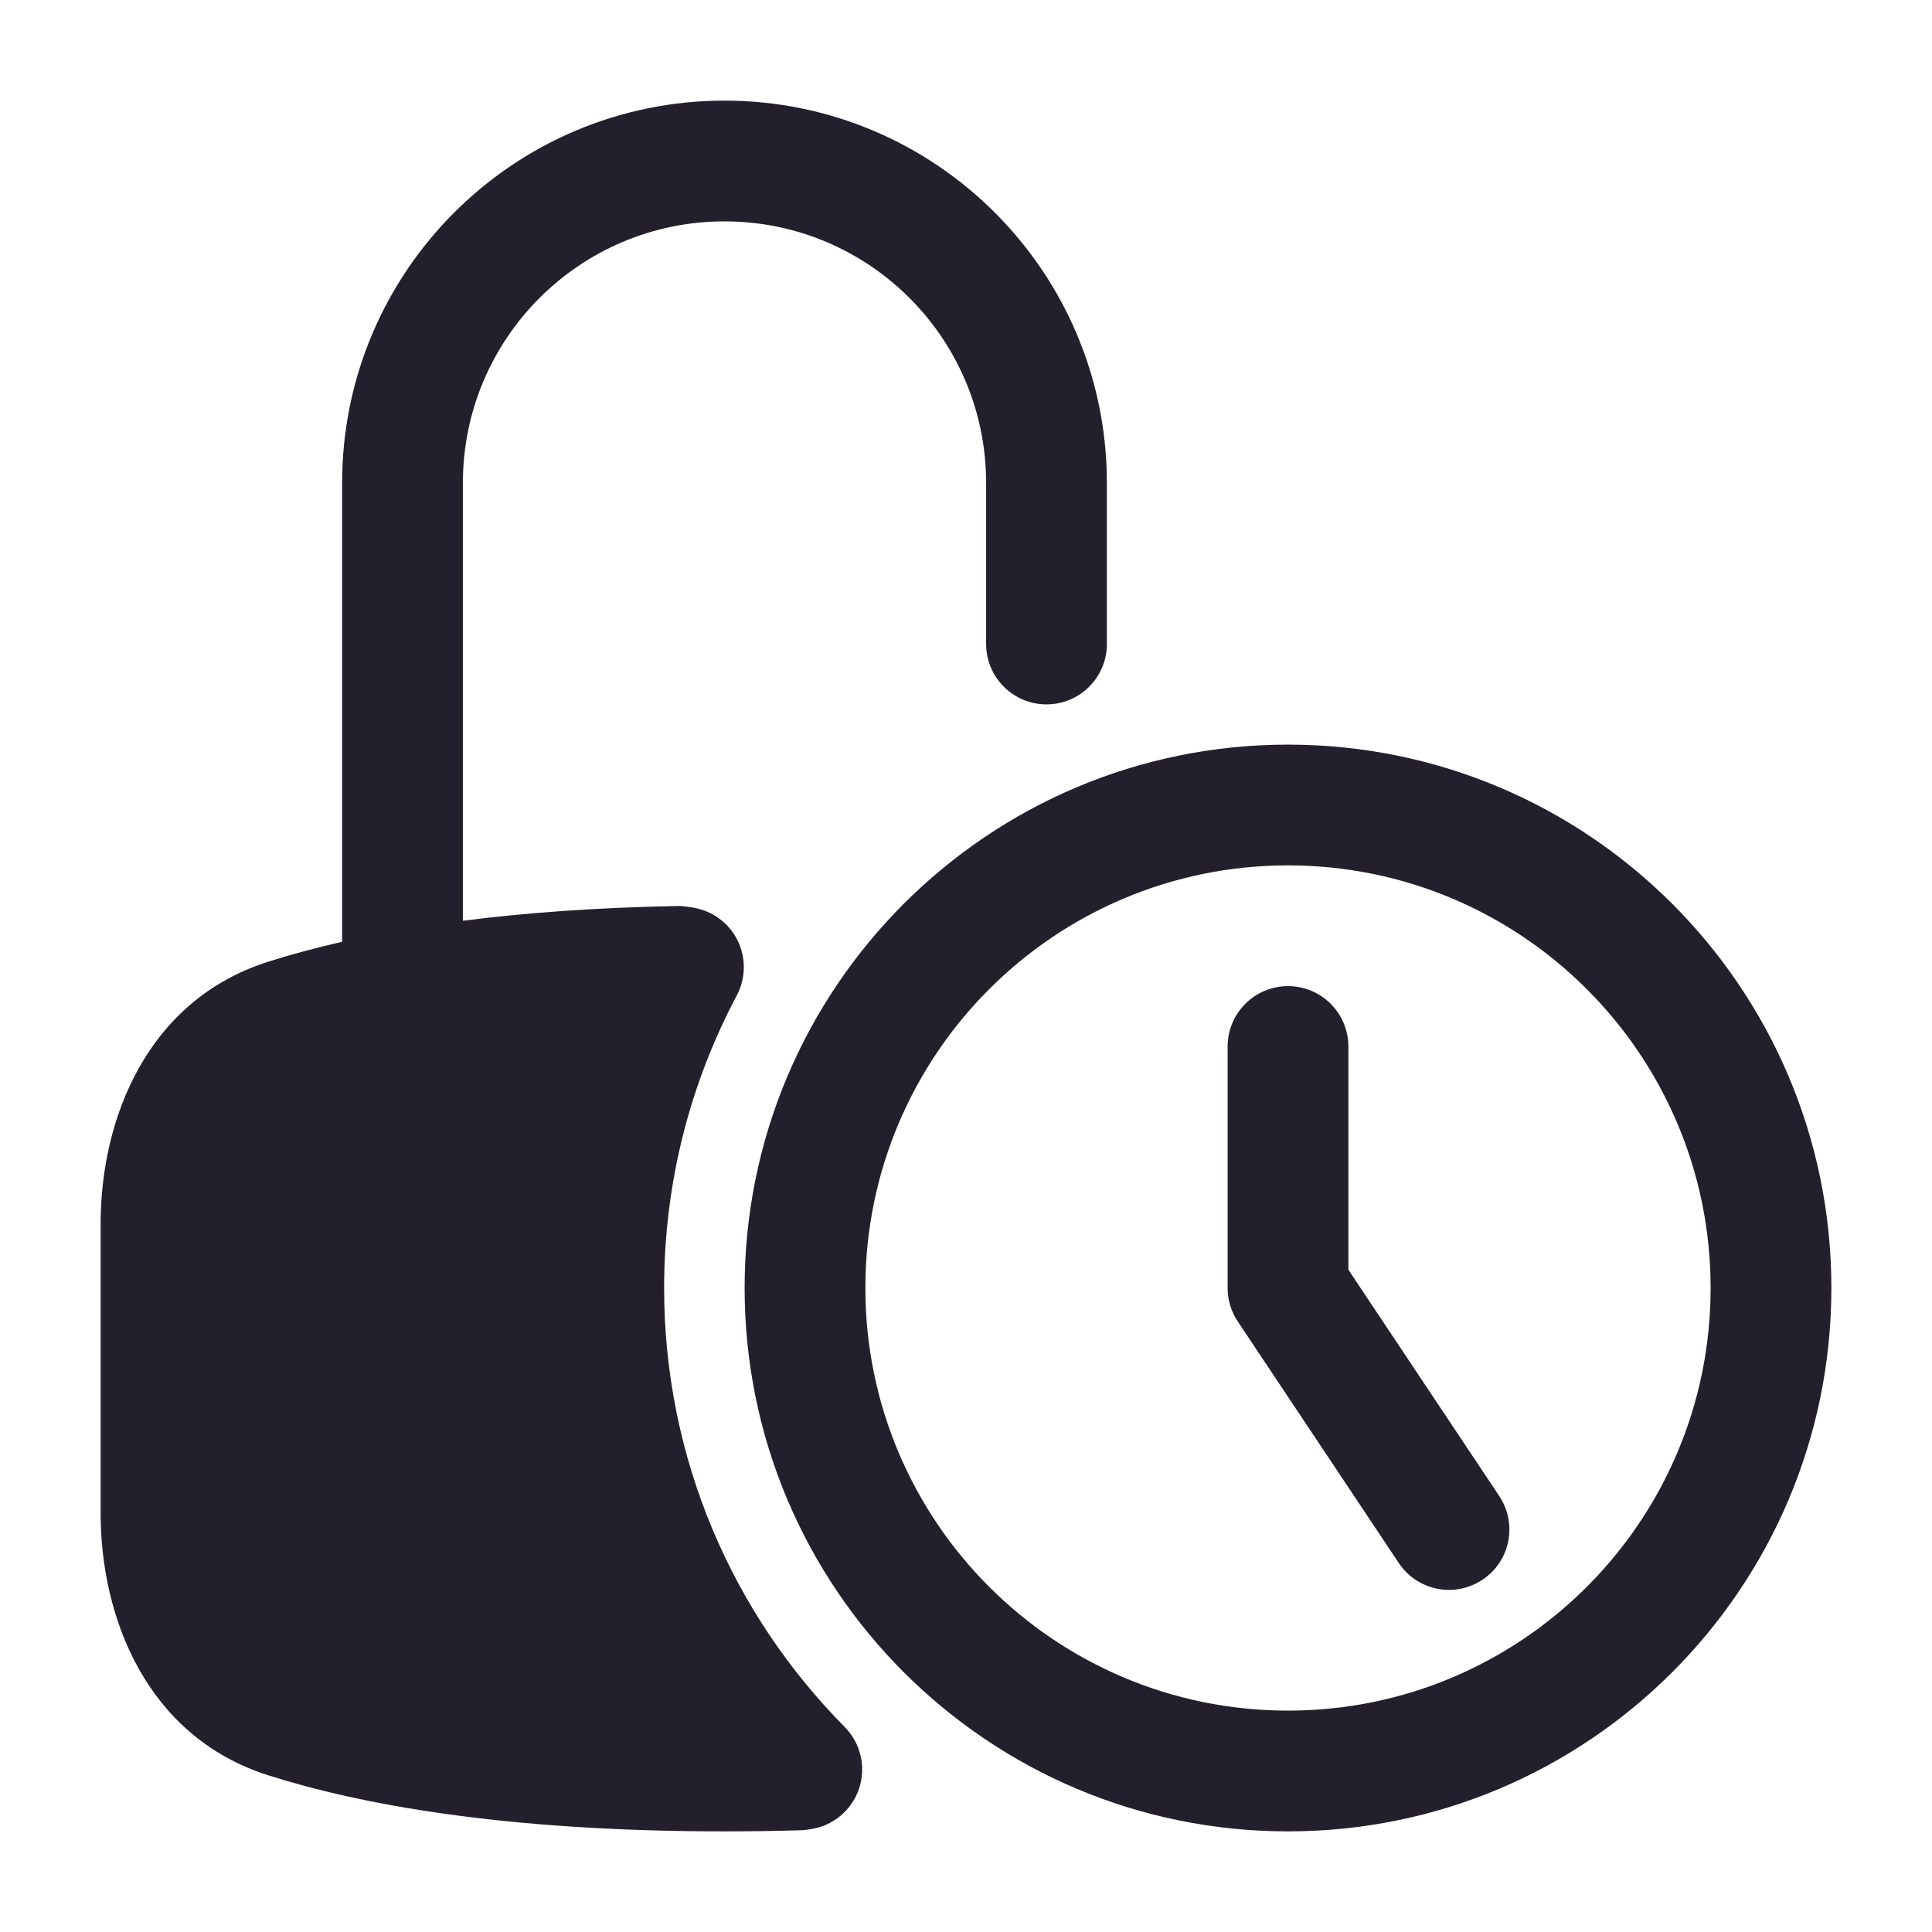 <svg width="24" height="24" viewBox="0 0 24 24" fill="none" xmlns="http://www.w3.org/2000/svg">
<path d="M5.75 6C5.75 4.205 7.205 2.75 9 2.75C10.795 2.75 12.25 4.205 12.25 6V8C12.25 8.414 12.586 8.75 13 8.75C13.414 8.75 13.75 8.414 13.75 8V6C13.75 3.377 11.623 1.25 9 1.25C6.377 1.25 4.25 3.377 4.25 6V11.699C3.905 11.778 3.599 11.862 3.328 11.948C1.83 12.426 1.25 13.893 1.25 15.204V18.796C1.25 20.107 1.83 21.574 3.328 22.052C4.482 22.419 6.276 22.75 9 22.75C9.328 22.75 9.643 22.745 9.945 22.736C9.973 22.735 10.001 22.733 10.028 22.729L10.067 22.723C10.347 22.683 10.581 22.488 10.671 22.22C10.761 21.951 10.693 21.655 10.493 21.453C9.106 20.052 8.25 18.127 8.25 16C8.25 14.686 8.577 13.45 9.152 12.367C9.266 12.153 9.269 11.898 9.162 11.681C9.054 11.465 8.849 11.313 8.61 11.275L8.548 11.265C8.504 11.258 8.46 11.254 8.415 11.255C7.39 11.274 6.508 11.341 5.75 11.438V6Z" fill="#231F2C"/>
<path fill-rule="evenodd" clip-rule="evenodd" d="M16 10.75C13.101 10.75 10.75 13.101 10.75 16C10.75 18.899 13.101 21.25 16 21.25C18.899 21.25 21.25 18.899 21.25 16C21.25 13.101 18.899 10.75 16 10.75ZM9.25 16C9.25 12.272 12.272 9.25 16 9.25C19.728 9.25 22.75 12.272 22.75 16C22.75 19.728 19.728 22.75 16 22.75C12.272 22.75 9.25 19.728 9.25 16ZM16 12.25C16.414 12.25 16.75 12.586 16.75 13V15.773L18.624 18.584C18.854 18.929 18.761 19.394 18.416 19.624C18.071 19.854 17.606 19.761 17.376 19.416L15.376 16.416C15.294 16.293 15.25 16.148 15.25 16V13C15.25 12.586 15.586 12.25 16 12.25Z" fill="#231F2C"/>
</svg>
